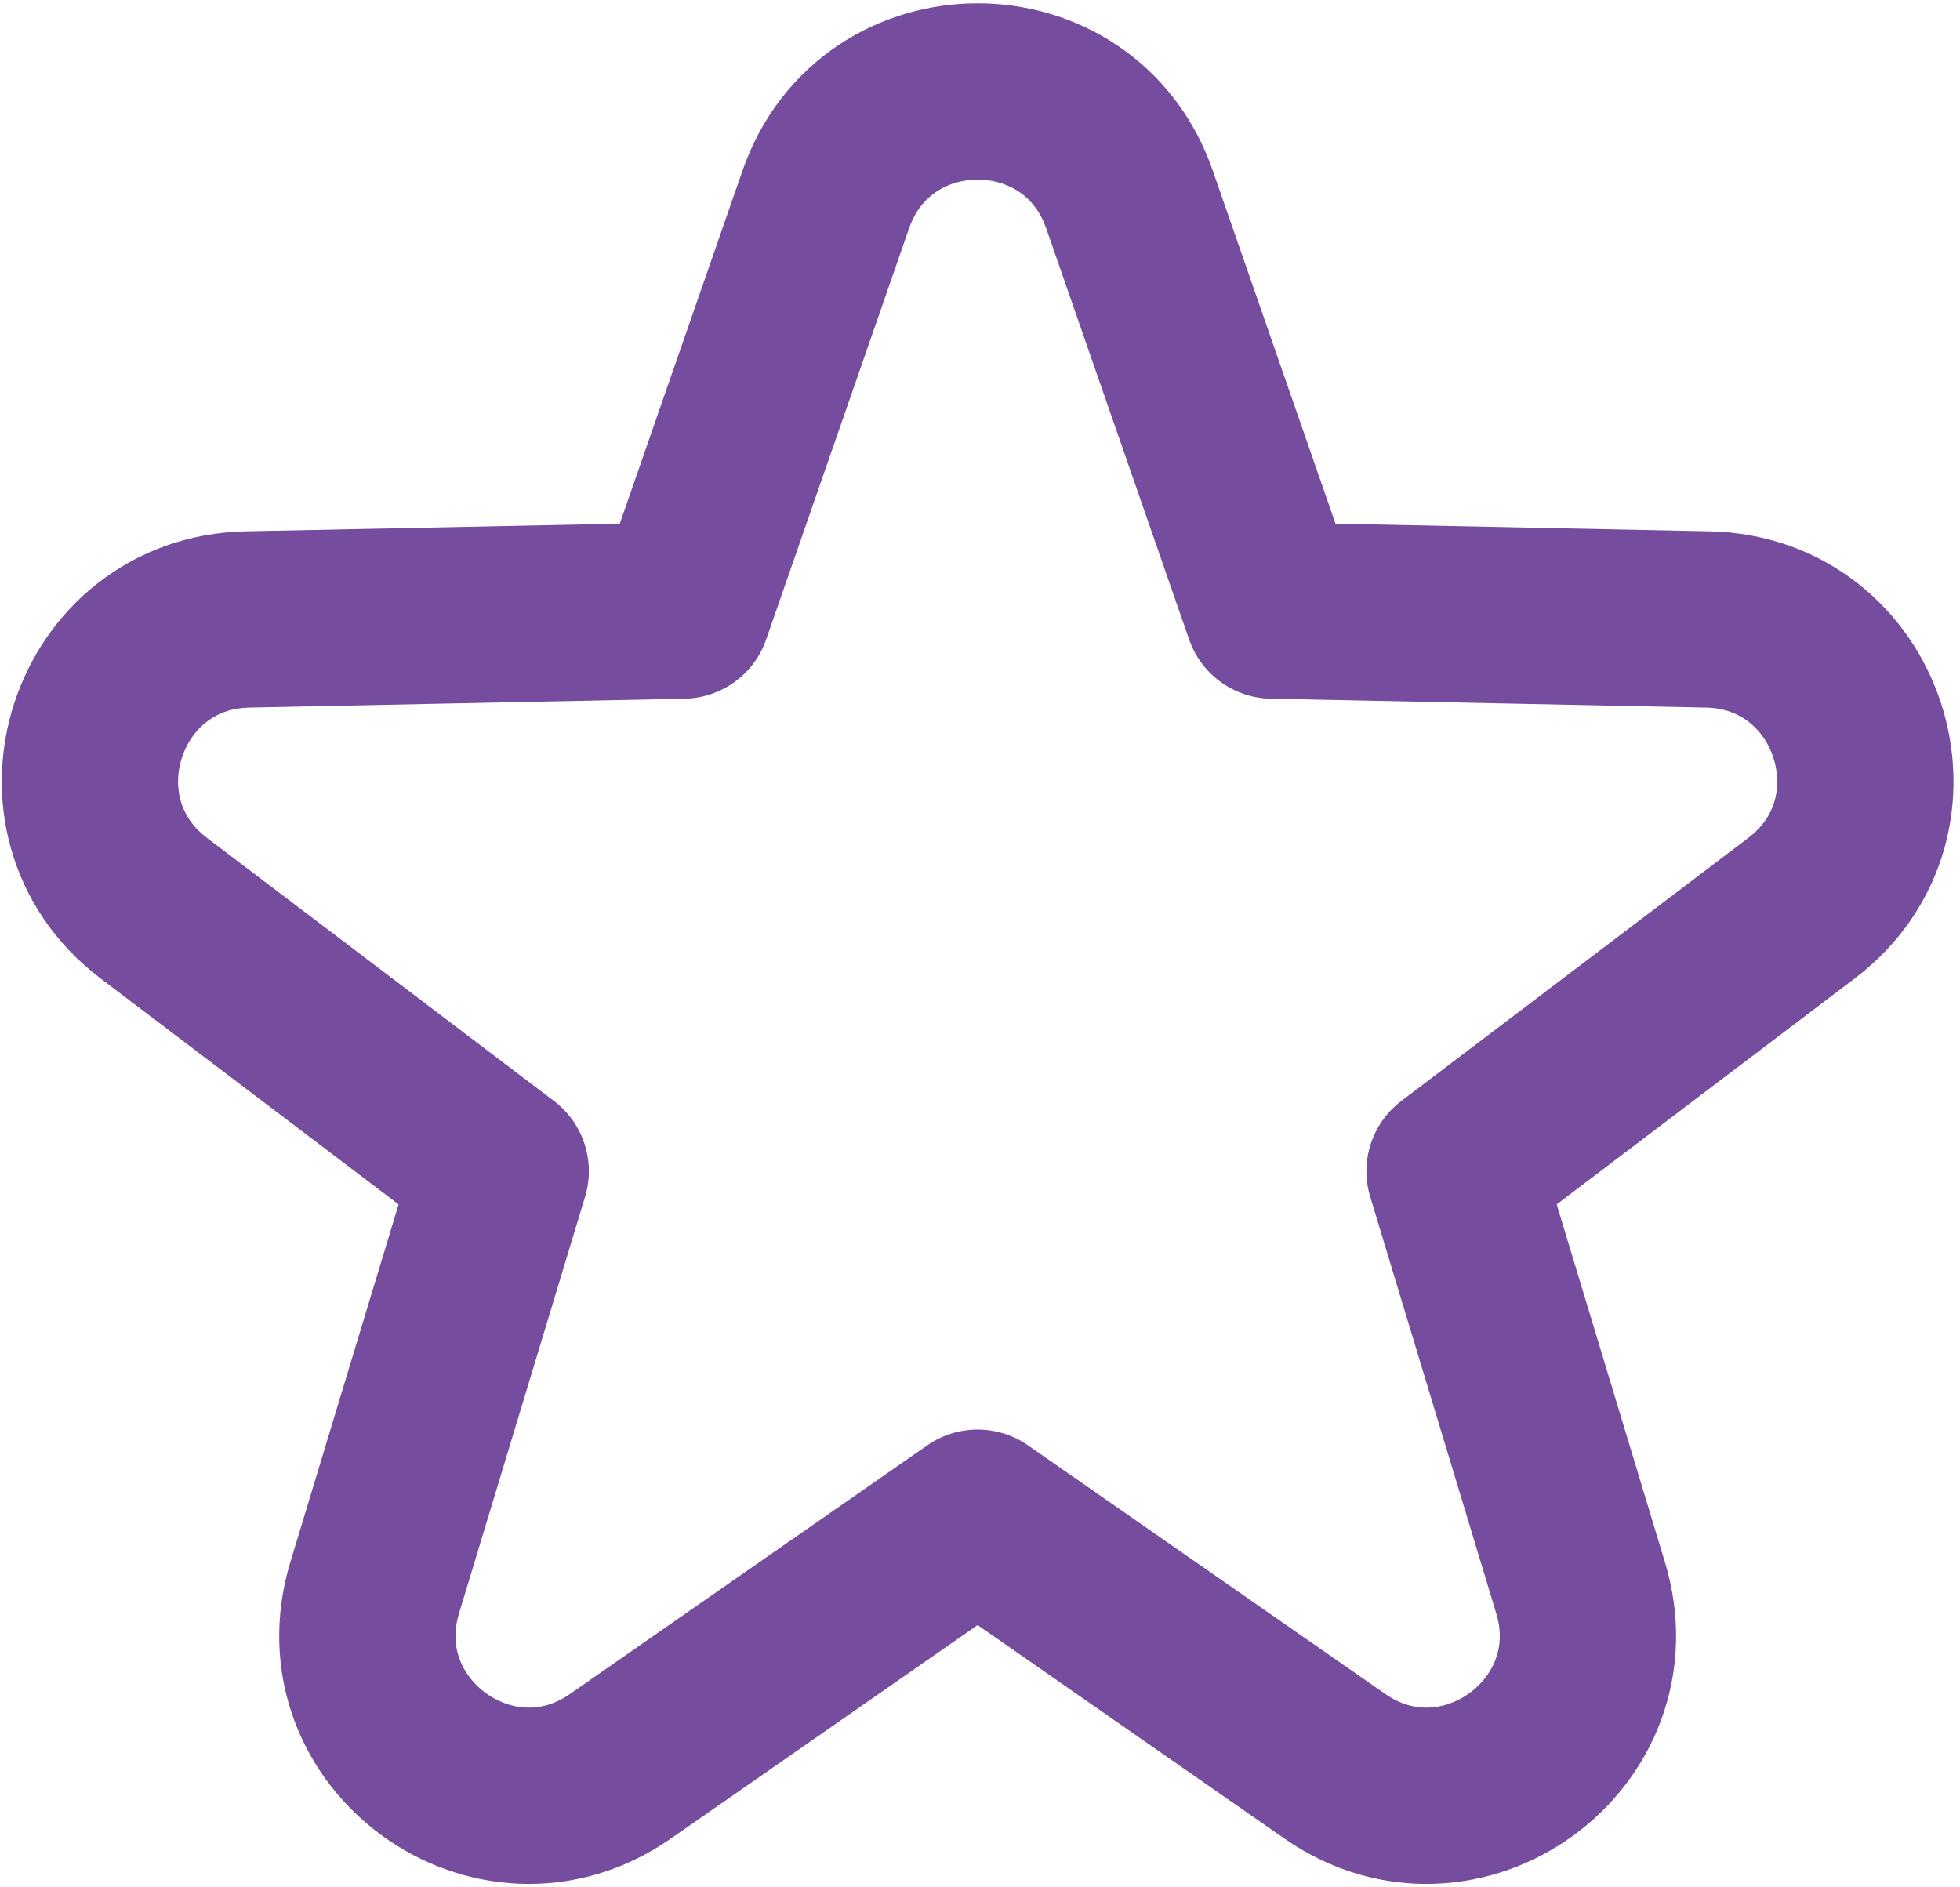 <svg width="189" height="182" viewBox="0 0 189 182" fill="none" xmlns="http://www.w3.org/2000/svg">
<path d="M122.695 58.88L108.913 19.231C104.088 5.35 84.457 5.35 79.632 19.231L65.85 58.88L23.883 59.735C9.19 60.034 3.124 78.705 14.834 87.583L48.284 112.943L36.129 153.12C31.873 167.186 47.755 178.725 59.818 170.331L94.272 146.355L128.727 170.331C140.79 178.725 156.672 167.186 152.416 153.12L140.261 112.943L173.711 87.583C185.421 78.705 179.355 60.034 164.662 59.735L122.695 58.88Z" stroke="#754C9E" stroke-width="17" stroke-linecap="round" stroke-linejoin="round"/>
</svg>
